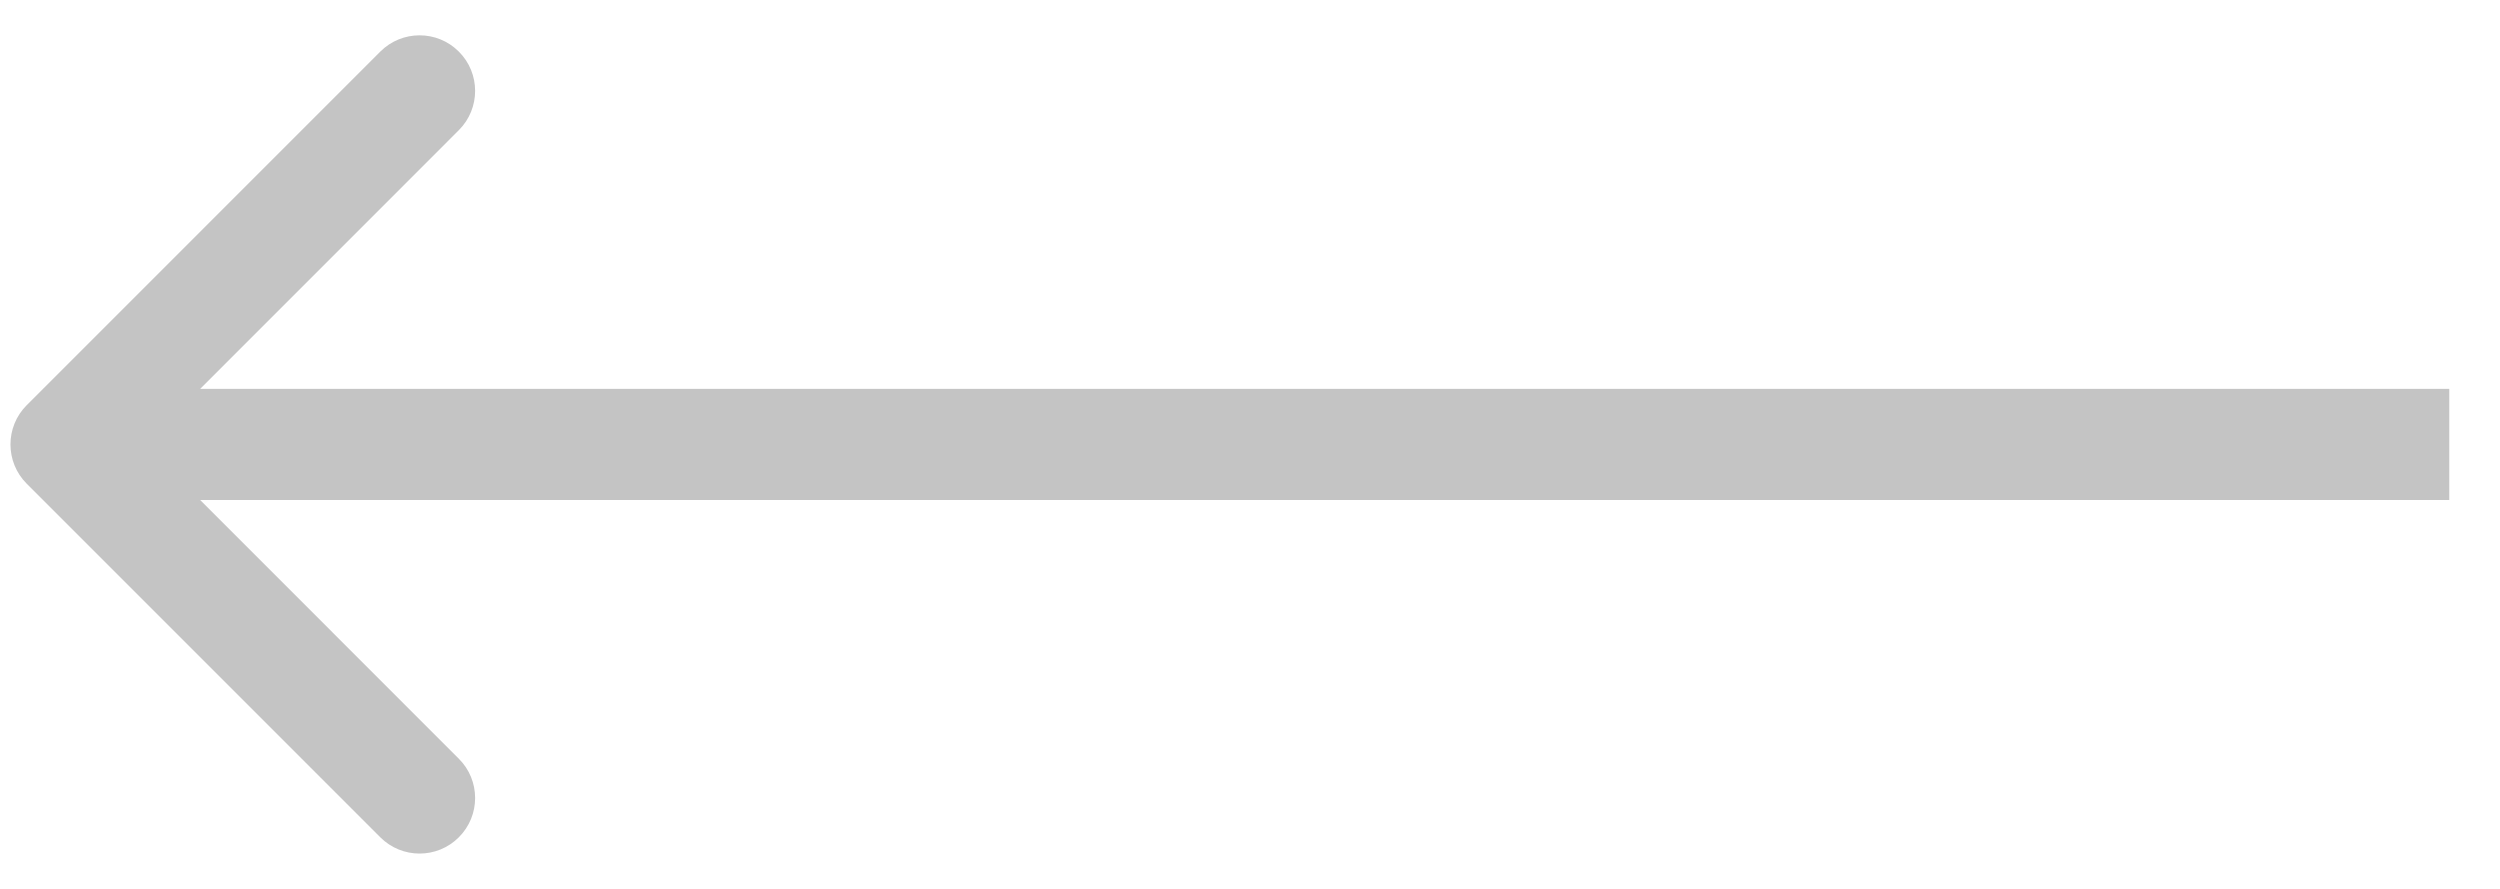 <svg width="45" height="16" viewBox="0 0 45 16" fill="none" xmlns="http://www.w3.org/2000/svg">
<path d="M0.481 7.293C0.091 7.683 0.091 8.317 0.481 8.707L6.845 15.071C7.236 15.462 7.869 15.462 8.259 15.071C8.65 14.681 8.65 14.047 8.259 13.657L2.603 8L8.259 2.343C8.65 1.953 8.65 1.319 8.259 0.929C7.869 0.538 7.236 0.538 6.845 0.929L0.481 7.293ZM44.087 7L1.188 7L1.188 9L44.087 9L44.087 7Z" fill="#C4C4C4"/>
</svg>
